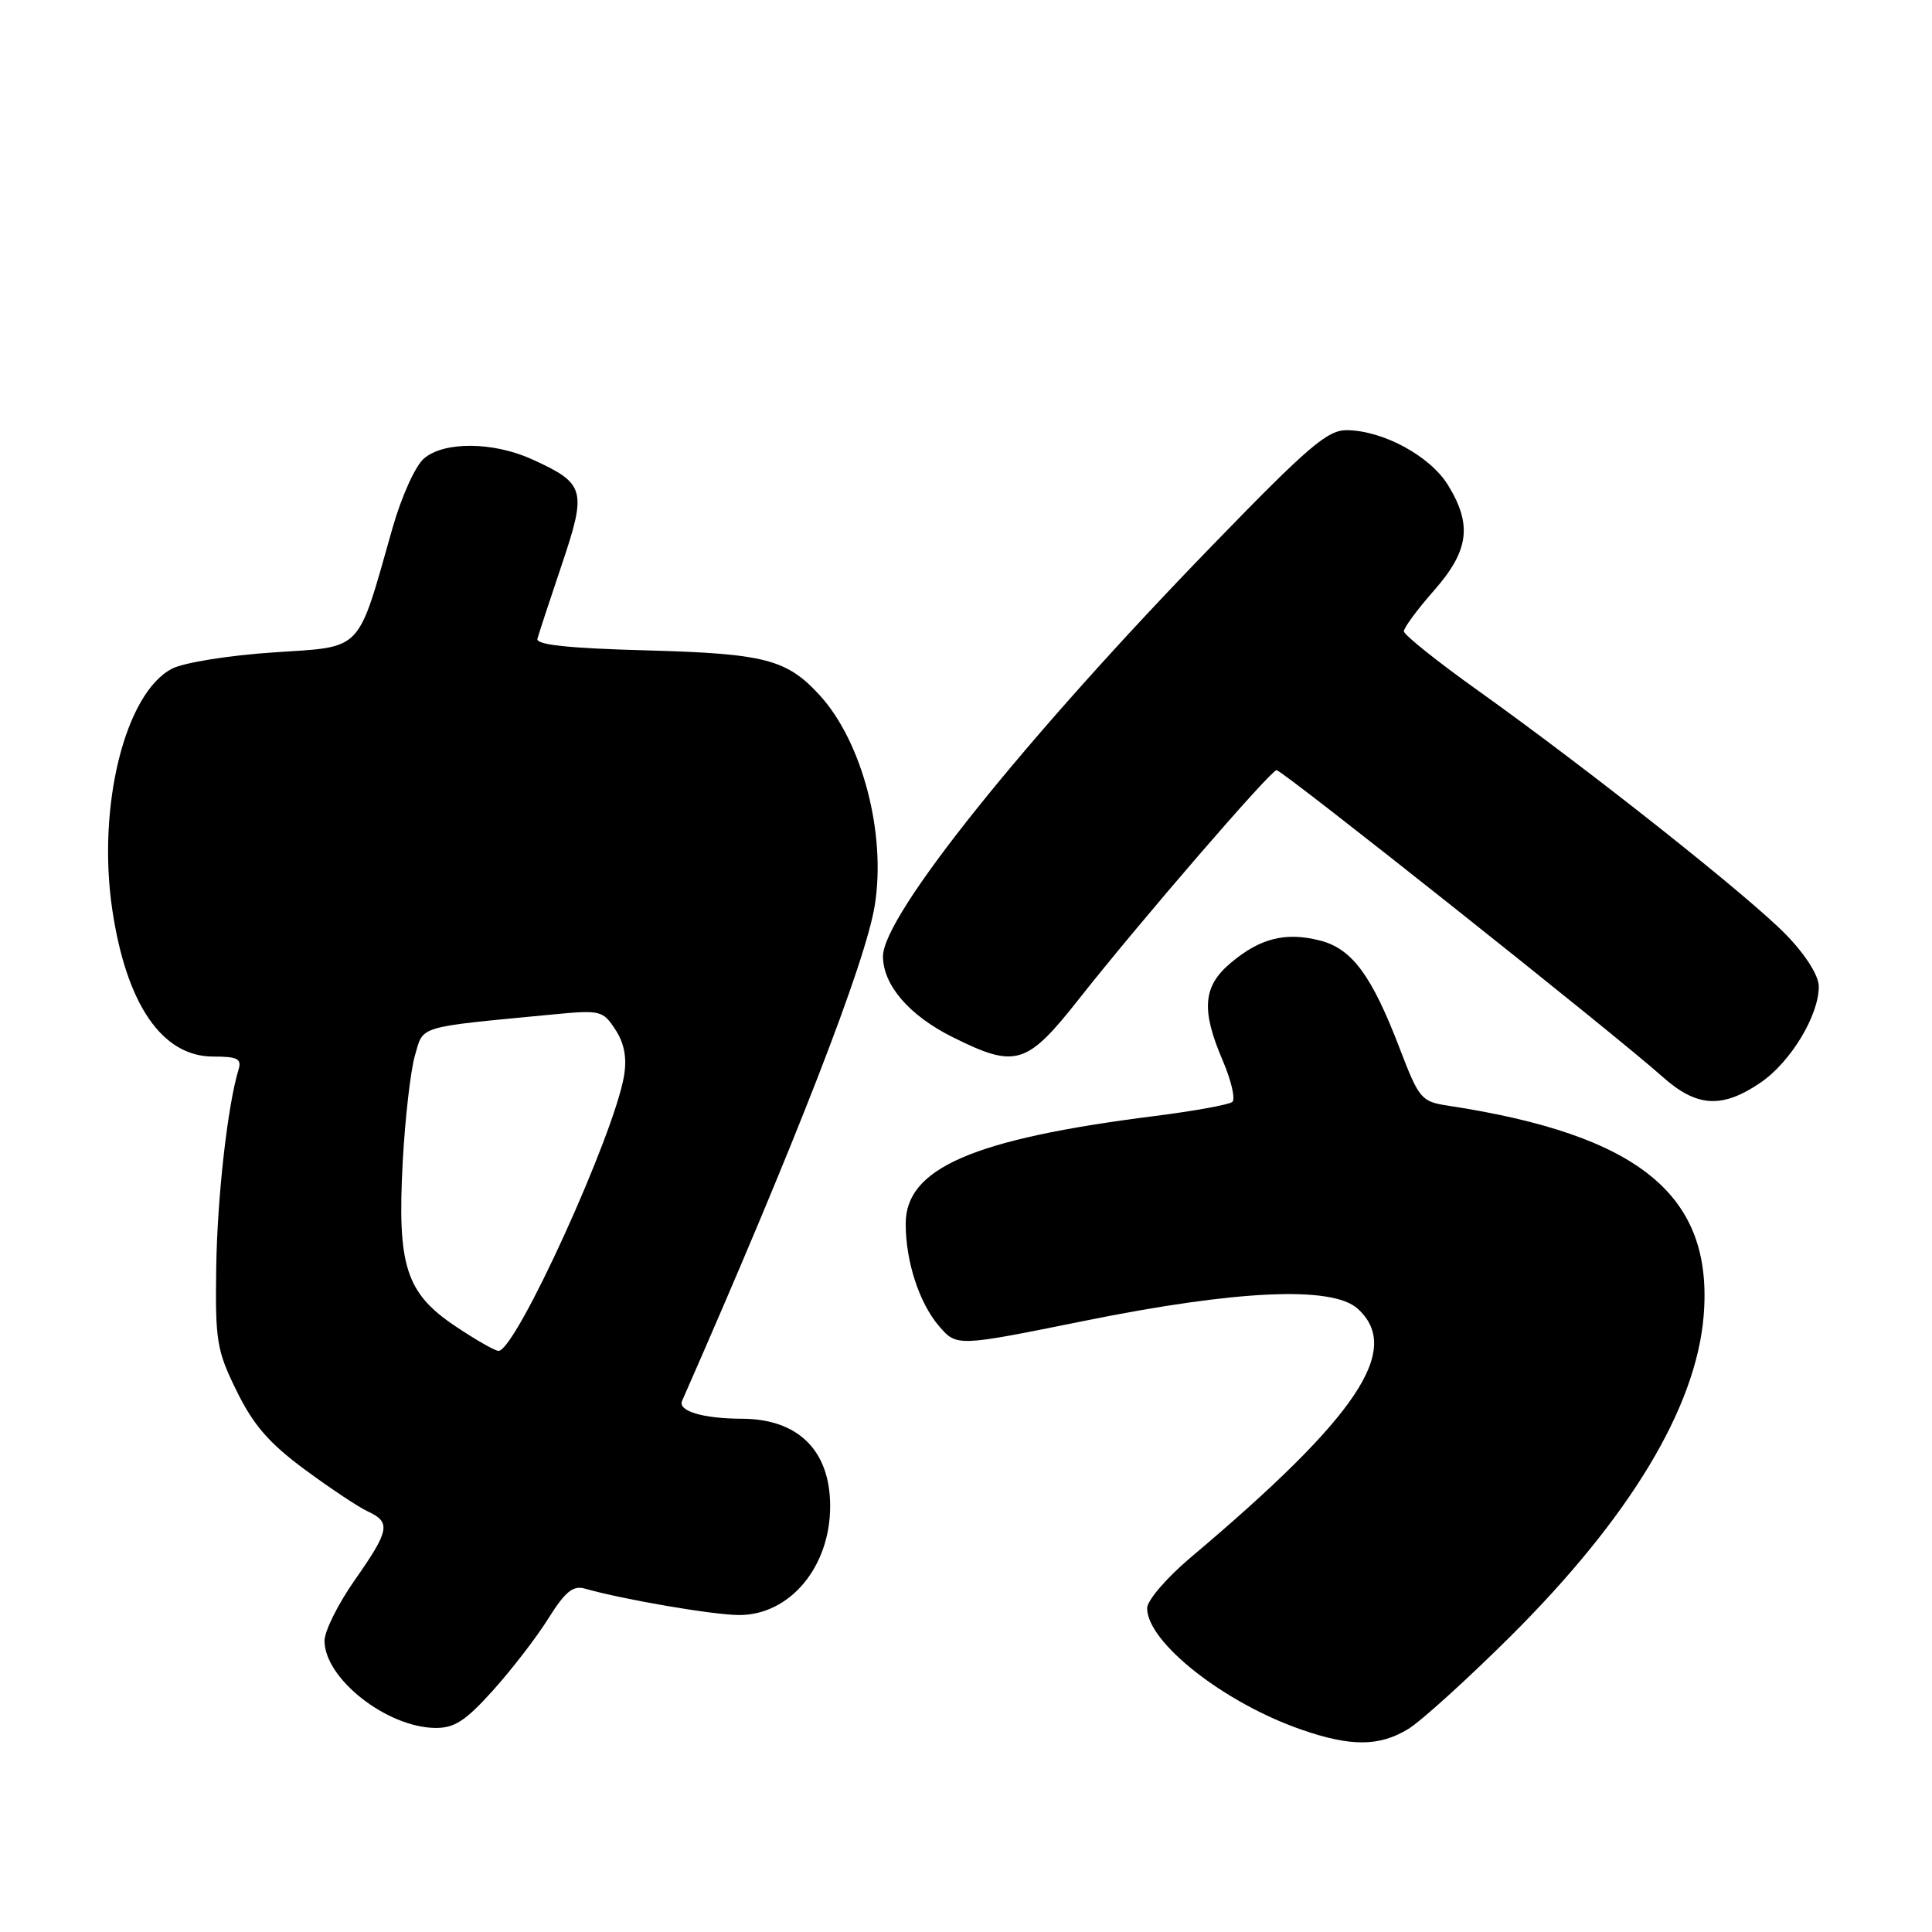 <?xml version="1.0" encoding="UTF-8" standalone="no"?>
<!DOCTYPE svg PUBLIC "-//W3C//DTD SVG 1.1//EN" "http://www.w3.org/Graphics/SVG/1.1/DTD/svg11.dtd" >
<svg xmlns="http://www.w3.org/2000/svg" xmlns:xlink="http://www.w3.org/1999/xlink" version="1.1" viewBox="0 0 256 256">
 <g >
 <path fill="currentColor"
d=" M 186.60 229.10 C 188.30 228.06 194.38 222.55 200.11 216.86 C 215.95 201.10 224.73 186.55 225.74 174.39 C 227.07 158.41 217.30 150.38 191.83 146.50 C 188.34 145.97 188.02 145.59 185.50 139.01 C 181.76 129.22 179.14 125.68 174.85 124.61 C 170.31 123.47 166.96 124.32 163.08 127.59 C 159.38 130.70 159.13 133.81 162.04 140.58 C 163.15 143.19 163.72 145.63 163.29 146.01 C 162.85 146.38 158.22 147.22 153.00 147.88 C 128.93 150.92 119.99 154.79 120.01 162.17 C 120.01 167.17 121.81 172.67 124.43 175.72 C 126.78 178.44 126.78 178.44 143.64 175.03 C 163.88 170.93 176.52 170.36 179.89 173.40 C 185.88 178.81 179.90 187.72 157.75 206.39 C 154.58 209.07 152.00 212.07 152.00 213.09 C 152.00 217.62 162.21 225.65 172.49 229.20 C 179.01 231.46 182.78 231.43 186.60 229.10 Z  M 65.33 223.98 C 67.81 221.22 71.12 216.93 72.67 214.44 C 74.89 210.90 75.93 210.05 77.50 210.50 C 82.58 211.95 94.55 214.00 97.95 214.00 C 104.67 214.00 110.00 207.62 110.00 199.58 C 110.00 192.20 105.77 188.01 98.30 187.99 C 93.13 187.97 89.79 186.97 90.38 185.62 C 105.38 151.52 114.73 127.47 115.92 119.91 C 117.43 110.41 114.25 98.31 108.64 92.15 C 104.26 87.36 101.40 86.61 85.70 86.18 C 75.27 85.90 70.99 85.44 71.21 84.64 C 71.38 84.01 72.83 79.60 74.44 74.82 C 77.78 64.90 77.55 64.07 70.50 60.86 C 65.34 58.52 58.85 58.47 56.18 60.75 C 55.03 61.73 53.20 65.79 52.00 70.00 C 47.26 86.67 48.25 85.64 36.21 86.45 C 30.32 86.84 24.35 87.80 22.80 88.60 C 16.57 91.83 12.84 106.85 14.88 120.55 C 16.75 133.10 21.49 140.00 28.25 140.00 C 31.49 140.00 32.05 140.29 31.60 141.75 C 30.15 146.55 28.79 158.61 28.65 168.00 C 28.51 177.70 28.72 178.95 31.37 184.34 C 33.57 188.82 35.66 191.23 40.37 194.71 C 43.74 197.20 47.51 199.71 48.75 200.28 C 51.83 201.70 51.62 202.79 47.00 209.38 C 44.80 212.52 43.00 216.13 43.00 217.41 C 43.00 222.40 51.21 228.87 57.66 228.96 C 60.21 228.99 61.68 228.04 65.33 223.98 Z  M 233.26 143.47 C 237.25 140.76 241.00 134.58 241.00 130.72 C 241.00 129.30 239.30 126.59 236.74 123.93 C 231.99 118.99 210.68 102.09 195.77 91.45 C 190.42 87.63 186.03 84.12 186.02 83.65 C 186.01 83.19 187.80 80.76 190.00 78.26 C 194.66 72.97 195.11 69.53 191.85 64.25 C 189.48 60.43 183.31 57.07 178.50 57.00 C 175.92 56.96 173.42 59.09 160.68 72.23 C 135.76 97.90 117.00 121.31 117.00 126.71 C 117.00 130.52 120.48 134.56 126.20 137.41 C 134.62 141.61 136.03 141.18 143.04 132.28 C 151.04 122.14 168.32 102.12 169.15 102.05 C 169.85 101.99 214.20 137.21 220.25 142.64 C 224.81 146.72 228.16 146.93 233.26 143.47 Z  M 60.37 175.75 C 53.78 171.34 52.63 167.78 53.36 154.00 C 53.67 148.22 54.40 141.86 54.98 139.86 C 56.14 135.85 55.10 136.16 73.16 134.43 C 79.56 133.81 79.88 133.89 81.53 136.41 C 82.71 138.20 83.08 140.14 82.70 142.48 C 81.43 150.29 68.35 179.00 66.06 179.00 C 65.60 179.00 63.04 177.54 60.37 175.75 Z "/>
</g>
</svg>